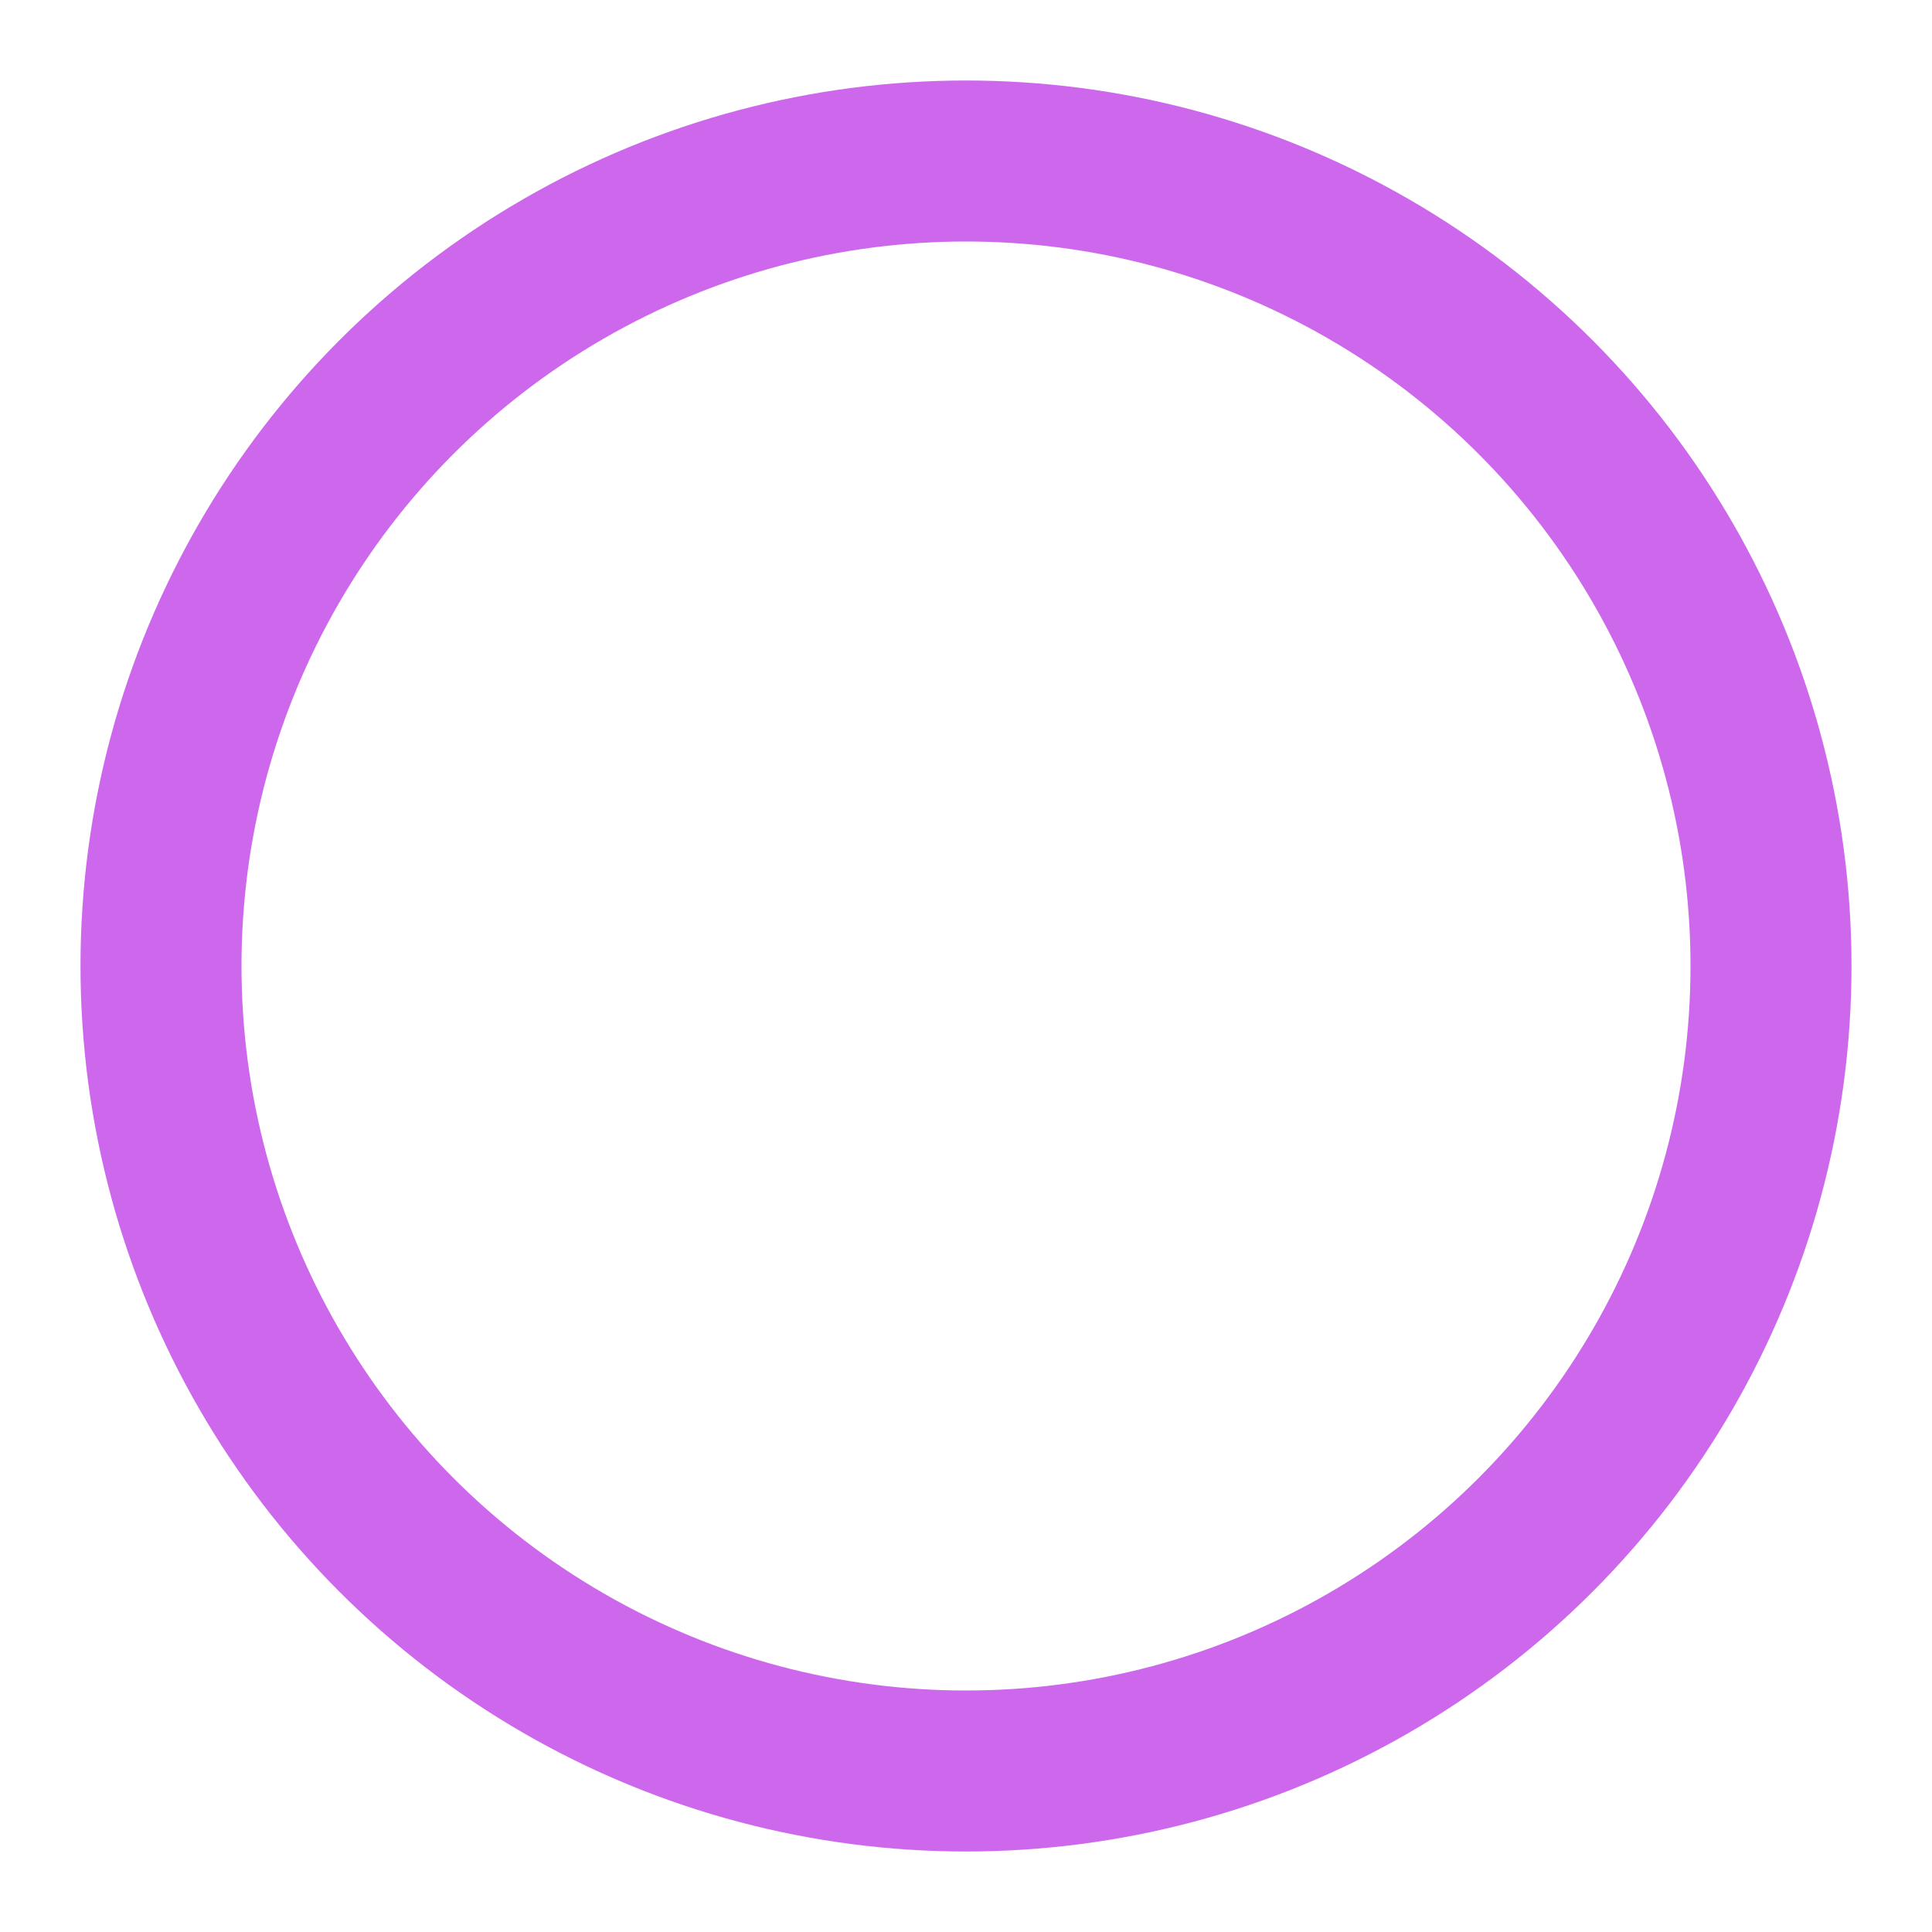 <svg xmlns="http://www.w3.org/2000/svg" width="24" height="24" viewBox="0 0 24 24" fill="none" stroke="rgb(205, 104, 236)" stroke-width="2" stroke-linecap="round" stroke-linejoin="round" class="feather feather-circle"><circle cx="12" cy="12" r="10"></circle></svg>
